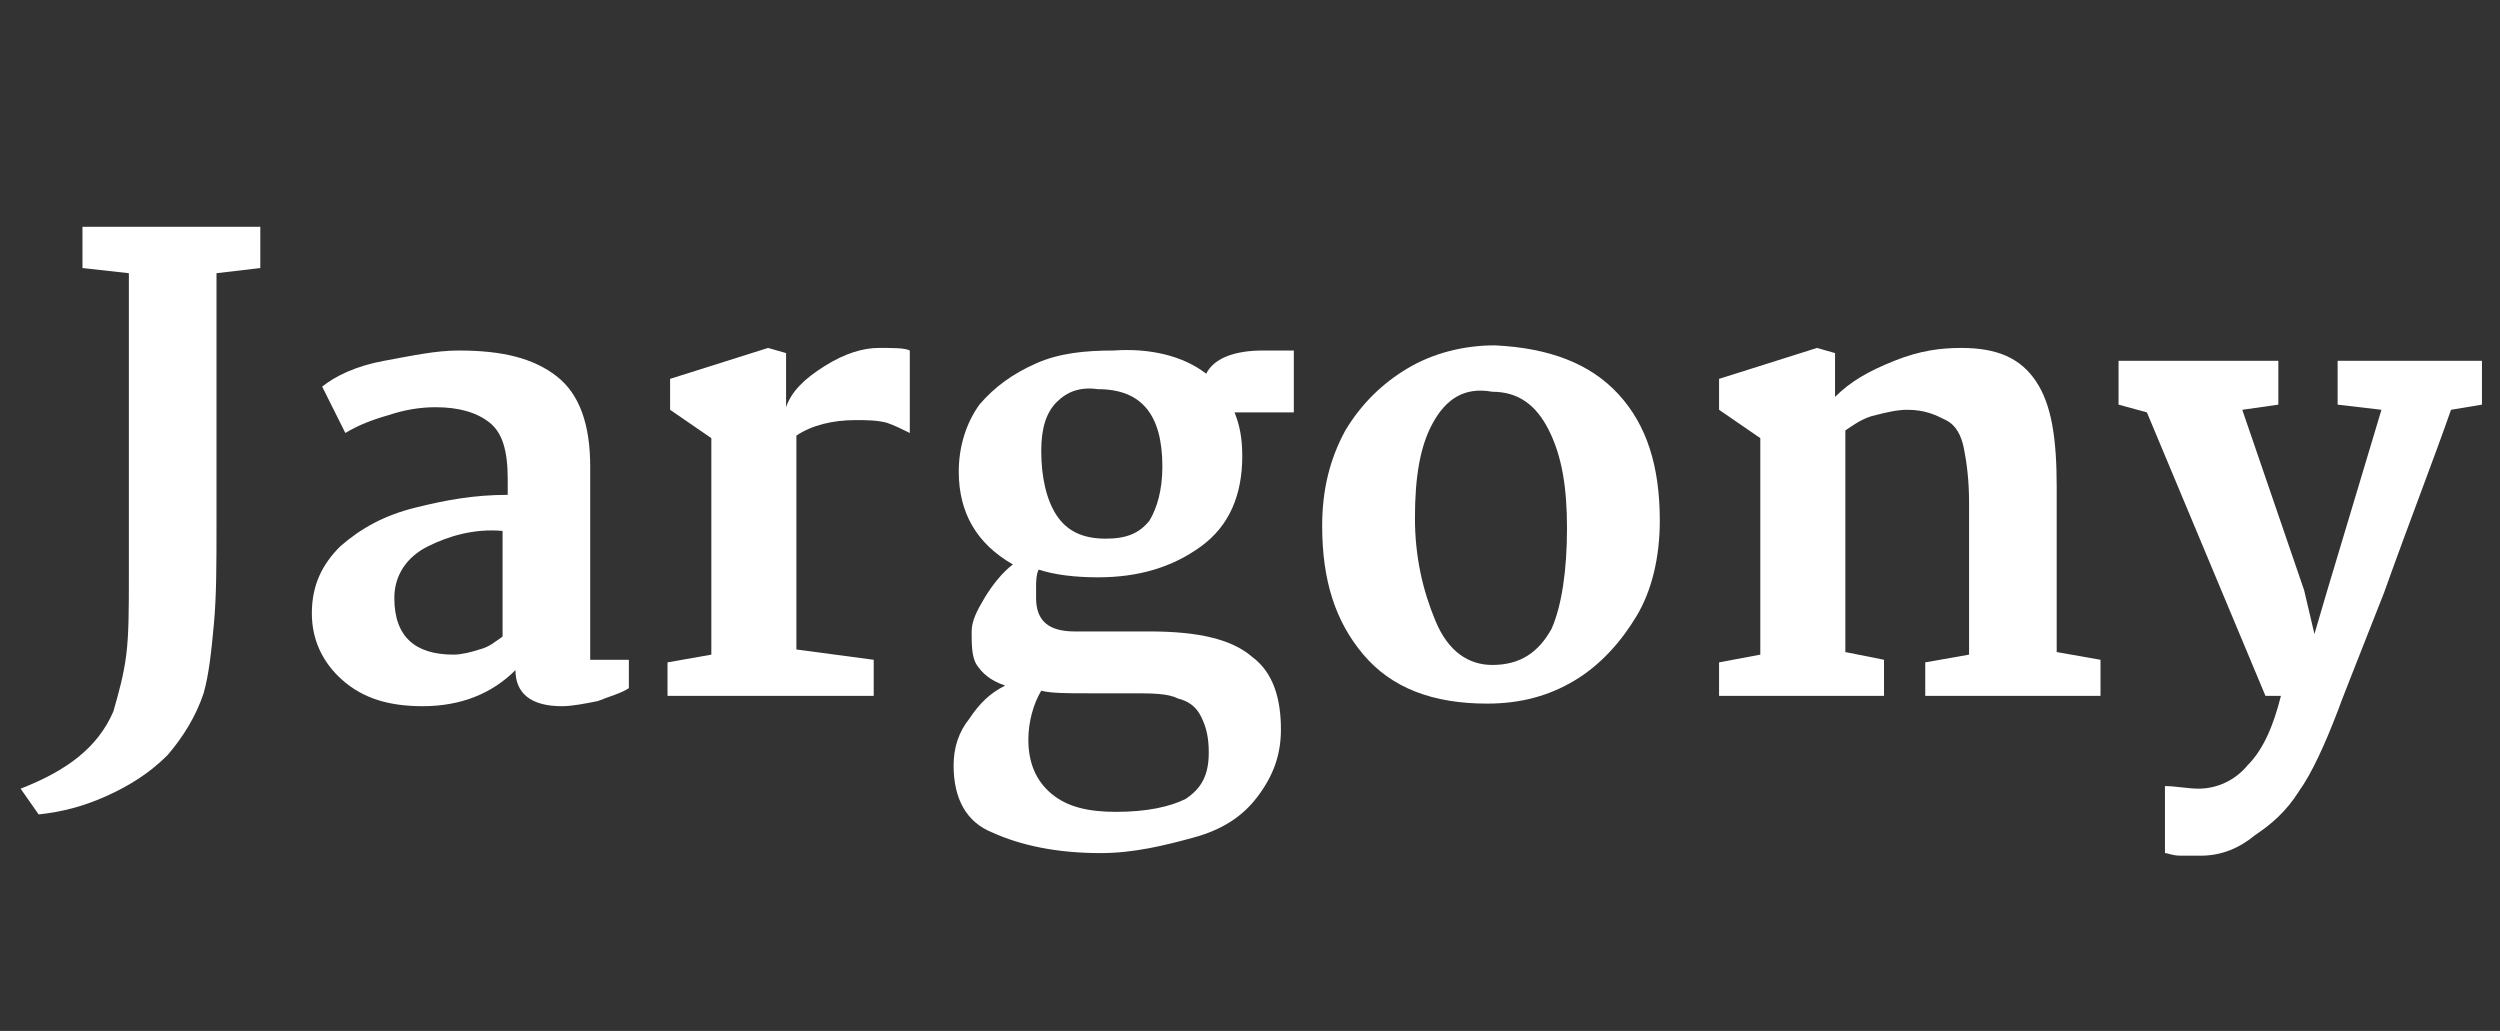 <?xml version="1.0" encoding="utf-8"?>
<!-- Generator: Adobe Illustrator 26.3.1, SVG Export Plug-In . SVG Version: 6.00 Build 0)  -->
<svg version="1.1" id="Layer_1" xmlns="http://www.w3.org/2000/svg" xmlns:xlink="http://www.w3.org/1999/xlink" x="0px" y="0px"
	 viewBox="0 0 97 40" style="enable-background:new 0 0 97 40;" xml:space="preserve">
<rect x="0" y="0" width="97" height="40" fill="#333333" stroke="none"/>
<style type="text/css">
	.st0{enable-background:new    ;}
	.st1{fill:#FFFFFF;}
</style>
<g class="st0">
	<path class="st1" d="M10.1,10.4l-1.7,0.2v9.8c0,1.5,0,2.7-0.1,3.8s-0.2,2-0.4,2.7c-0.3,0.9-0.8,1.7-1.4,2.4C5.8,30,5,30.5,4.1,30.9
		s-1.7,0.6-2.6,0.7l-0.7-1c1.8-0.7,3-1.6,3.6-3c0.2-0.7,0.4-1.4,0.5-2.2C5,24.6,5,23.6,5,22.3V10.6l-1.8-0.2V8.8h6.9V10.4z"/>
	<path class="st1" d="M21.6,14.6c0.9,0.7,1.3,1.9,1.3,3.5l0,7.5h1.5v1.1c-0.3,0.2-0.7,0.3-1.2,0.5c-0.5,0.1-1,0.2-1.4,0.2
		c-1.2,0-1.8-0.5-1.8-1.4c-0.9,0.9-2.1,1.4-3.6,1.4c-1.3,0-2.3-0.3-3.1-1c-0.8-0.7-1.2-1.6-1.2-2.6c0-1.1,0.4-1.9,1.1-2.6
		c0.8-0.7,1.7-1.2,2.9-1.5c1.2-0.3,2.3-0.5,3.6-0.5v-0.6c0-1.1-0.2-1.8-0.7-2.2s-1.2-0.6-2.1-0.6c-0.6,0-1.2,0.1-1.8,0.3
		c-0.7,0.2-1.2,0.4-1.7,0.7L12.5,15c0.5-0.4,1.3-0.8,2.4-1s2-0.4,2.9-0.4C19.5,13.6,20.7,13.9,21.6,14.6z M16.6,21.2
		c-0.8,0.4-1.3,1.1-1.3,2c0,1.5,0.8,2.2,2.3,2.2c0.3,0,0.7-0.1,1-0.2c0.4-0.1,0.6-0.3,0.9-0.5l0-4.1C18.4,20.5,17.4,20.8,16.6,21.2z
		"/>
	<path class="st1" d="M27.6,25.4v-8.4L26,15.9v-1.2l3.8-1.2l0.7,0.2v2.1c0.2-0.6,0.7-1.1,1.5-1.6c0.8-0.5,1.5-0.7,2.1-0.7
		c0.6,0,1,0,1.2,0.1v3.2c-0.2-0.1-0.6-0.3-0.9-0.4c-0.4-0.1-0.8-0.1-1.2-0.1c-0.9,0-1.7,0.2-2.3,0.6v8.3l3,0.4V27h-8v-1.3L27.6,25.4
		z"/>
	<path class="st1" d="M46.8,14.5c0.3-0.6,1.1-0.9,2.2-0.9h1.2V16h-2.3c0.2,0.5,0.3,1,0.3,1.7c0,1.5-0.5,2.7-1.6,3.5
		c-1.1,0.8-2.4,1.2-4,1.2c-0.9,0-1.7-0.1-2.3-0.3c-0.1,0.2-0.1,0.5-0.1,0.7c0,0.2,0,0.4,0,0.4c0,0.9,0.5,1.3,1.5,1.3
		c0.6,0,1.5,0,2.9,0c1.9,0,3.2,0.3,4,1c0.8,0.6,1.1,1.6,1.1,2.8c0,1-0.3,1.8-0.9,2.6s-1.4,1.3-2.5,1.6s-2.3,0.6-3.6,0.6
		c-1.7,0-3.1-0.3-4.2-0.8C37.5,31.9,37,31,37,29.7c0-0.7,0.2-1.3,0.6-1.8c0.4-0.6,0.8-1,1.4-1.3c-0.6-0.2-0.9-0.5-1.1-0.8
		c-0.2-0.3-0.2-0.8-0.2-1.3c0-0.4,0.2-0.8,0.5-1.3c0.3-0.5,0.7-1,1.1-1.3c-1.4-0.8-2.1-2-2.1-3.6c0-1,0.3-1.9,0.8-2.6
		c0.6-0.7,1.3-1.2,2.2-1.6s1.9-0.5,3-0.5C44.6,13.5,45.9,13.8,46.8,14.5z M39.9,28.7c0,0.9,0.3,1.6,0.9,2.1c0.6,0.5,1.4,0.7,2.5,0.7
		c1.2,0,2.1-0.2,2.7-0.5c0.6-0.4,0.9-0.9,0.9-1.8c0-0.6-0.1-1-0.3-1.4s-0.5-0.6-0.9-0.7c-0.4-0.2-1-0.2-1.8-0.2h-1.7
		c-0.8,0-1.4,0-1.8-0.1C40.1,27.3,39.9,28,39.9,28.7z M41,15.6c-0.4,0.4-0.6,1-0.6,1.9c0,1,0.2,1.9,0.6,2.5c0.4,0.6,1,0.9,1.9,0.9
		c0.8,0,1.3-0.2,1.7-0.7c0.3-0.5,0.5-1.2,0.5-2.1c0-2-0.8-3-2.5-3C41.9,15,41.4,15.2,41,15.6z"/>
	<path class="st1" d="M62.8,15.3c1.1,1.2,1.6,2.8,1.6,4.9c0,1.4-0.3,2.7-0.9,3.7s-1.4,1.9-2.4,2.5s-2.1,0.9-3.4,0.9
		c-2.1,0-3.7-0.6-4.8-1.9s-1.6-2.9-1.6-5c0-1.4,0.3-2.6,0.9-3.7c0.6-1,1.4-1.8,2.4-2.4c1-0.6,2.2-0.9,3.4-0.9
		C60.1,13.5,61.7,14.1,62.8,15.3z M55.6,16.4c-0.5,0.9-0.7,2.1-0.7,3.7c0,1.5,0.3,2.8,0.8,4s1.3,1.7,2.2,1.7c1.1,0,1.8-0.5,2.3-1.4
		c0.4-0.9,0.6-2.3,0.6-3.9c0-1.6-0.2-2.8-0.7-3.8c-0.5-1-1.2-1.5-2.2-1.5C56.8,15,56.1,15.5,55.6,16.4z"/>
	<path class="st1" d="M68.3,25.4v-8.4l-1.6-1.1v-1.2l3.8-1.2l0.7,0.2v1.7c0.6-0.6,1.3-1,2.3-1.4s1.8-0.5,2.6-0.5
		c1.4,0,2.3,0.4,2.9,1.3c0.6,0.9,0.8,2.2,0.8,4.1v6.4l1.7,0.3V27h-6.8v-1.3l1.7-0.3v-5.9c0-0.9-0.1-1.6-0.2-2.1
		c-0.1-0.5-0.3-0.9-0.7-1.1s-0.8-0.4-1.5-0.4c-0.4,0-0.8,0.1-1.2,0.2c-0.5,0.1-0.9,0.4-1.2,0.6v8.6l1.5,0.3V27h-6.4v-1.3L68.3,25.4z
		"/>
	<path class="st1" d="M85.3,30.6c0.7,0,1.4-0.3,1.9-0.9c0.6-0.6,1-1.5,1.3-2.7h-0.6l-4.6-11l-1.1-0.3v-1.7h6.2v1.7L87,15.9l2.4,7
		l0.4,1.7l0.5-1.7l2.1-7l-1.7-0.2v-1.7h5.6v1.7l-1.2,0.2c-0.7,2-1.6,4.3-2.6,7.1c-1.1,2.8-1.7,4.3-1.8,4.6c-0.5,1.3-1,2.4-1.5,3.1
		c-0.5,0.8-1.1,1.3-1.7,1.7c-0.6,0.5-1.3,0.8-2.1,0.8c-0.3,0-0.5,0-0.8,0c-0.3,0-0.5-0.1-0.6-0.1l0-2.6
		C84.4,30.5,84.9,30.6,85.3,30.6z"/>
</g>
</svg>
